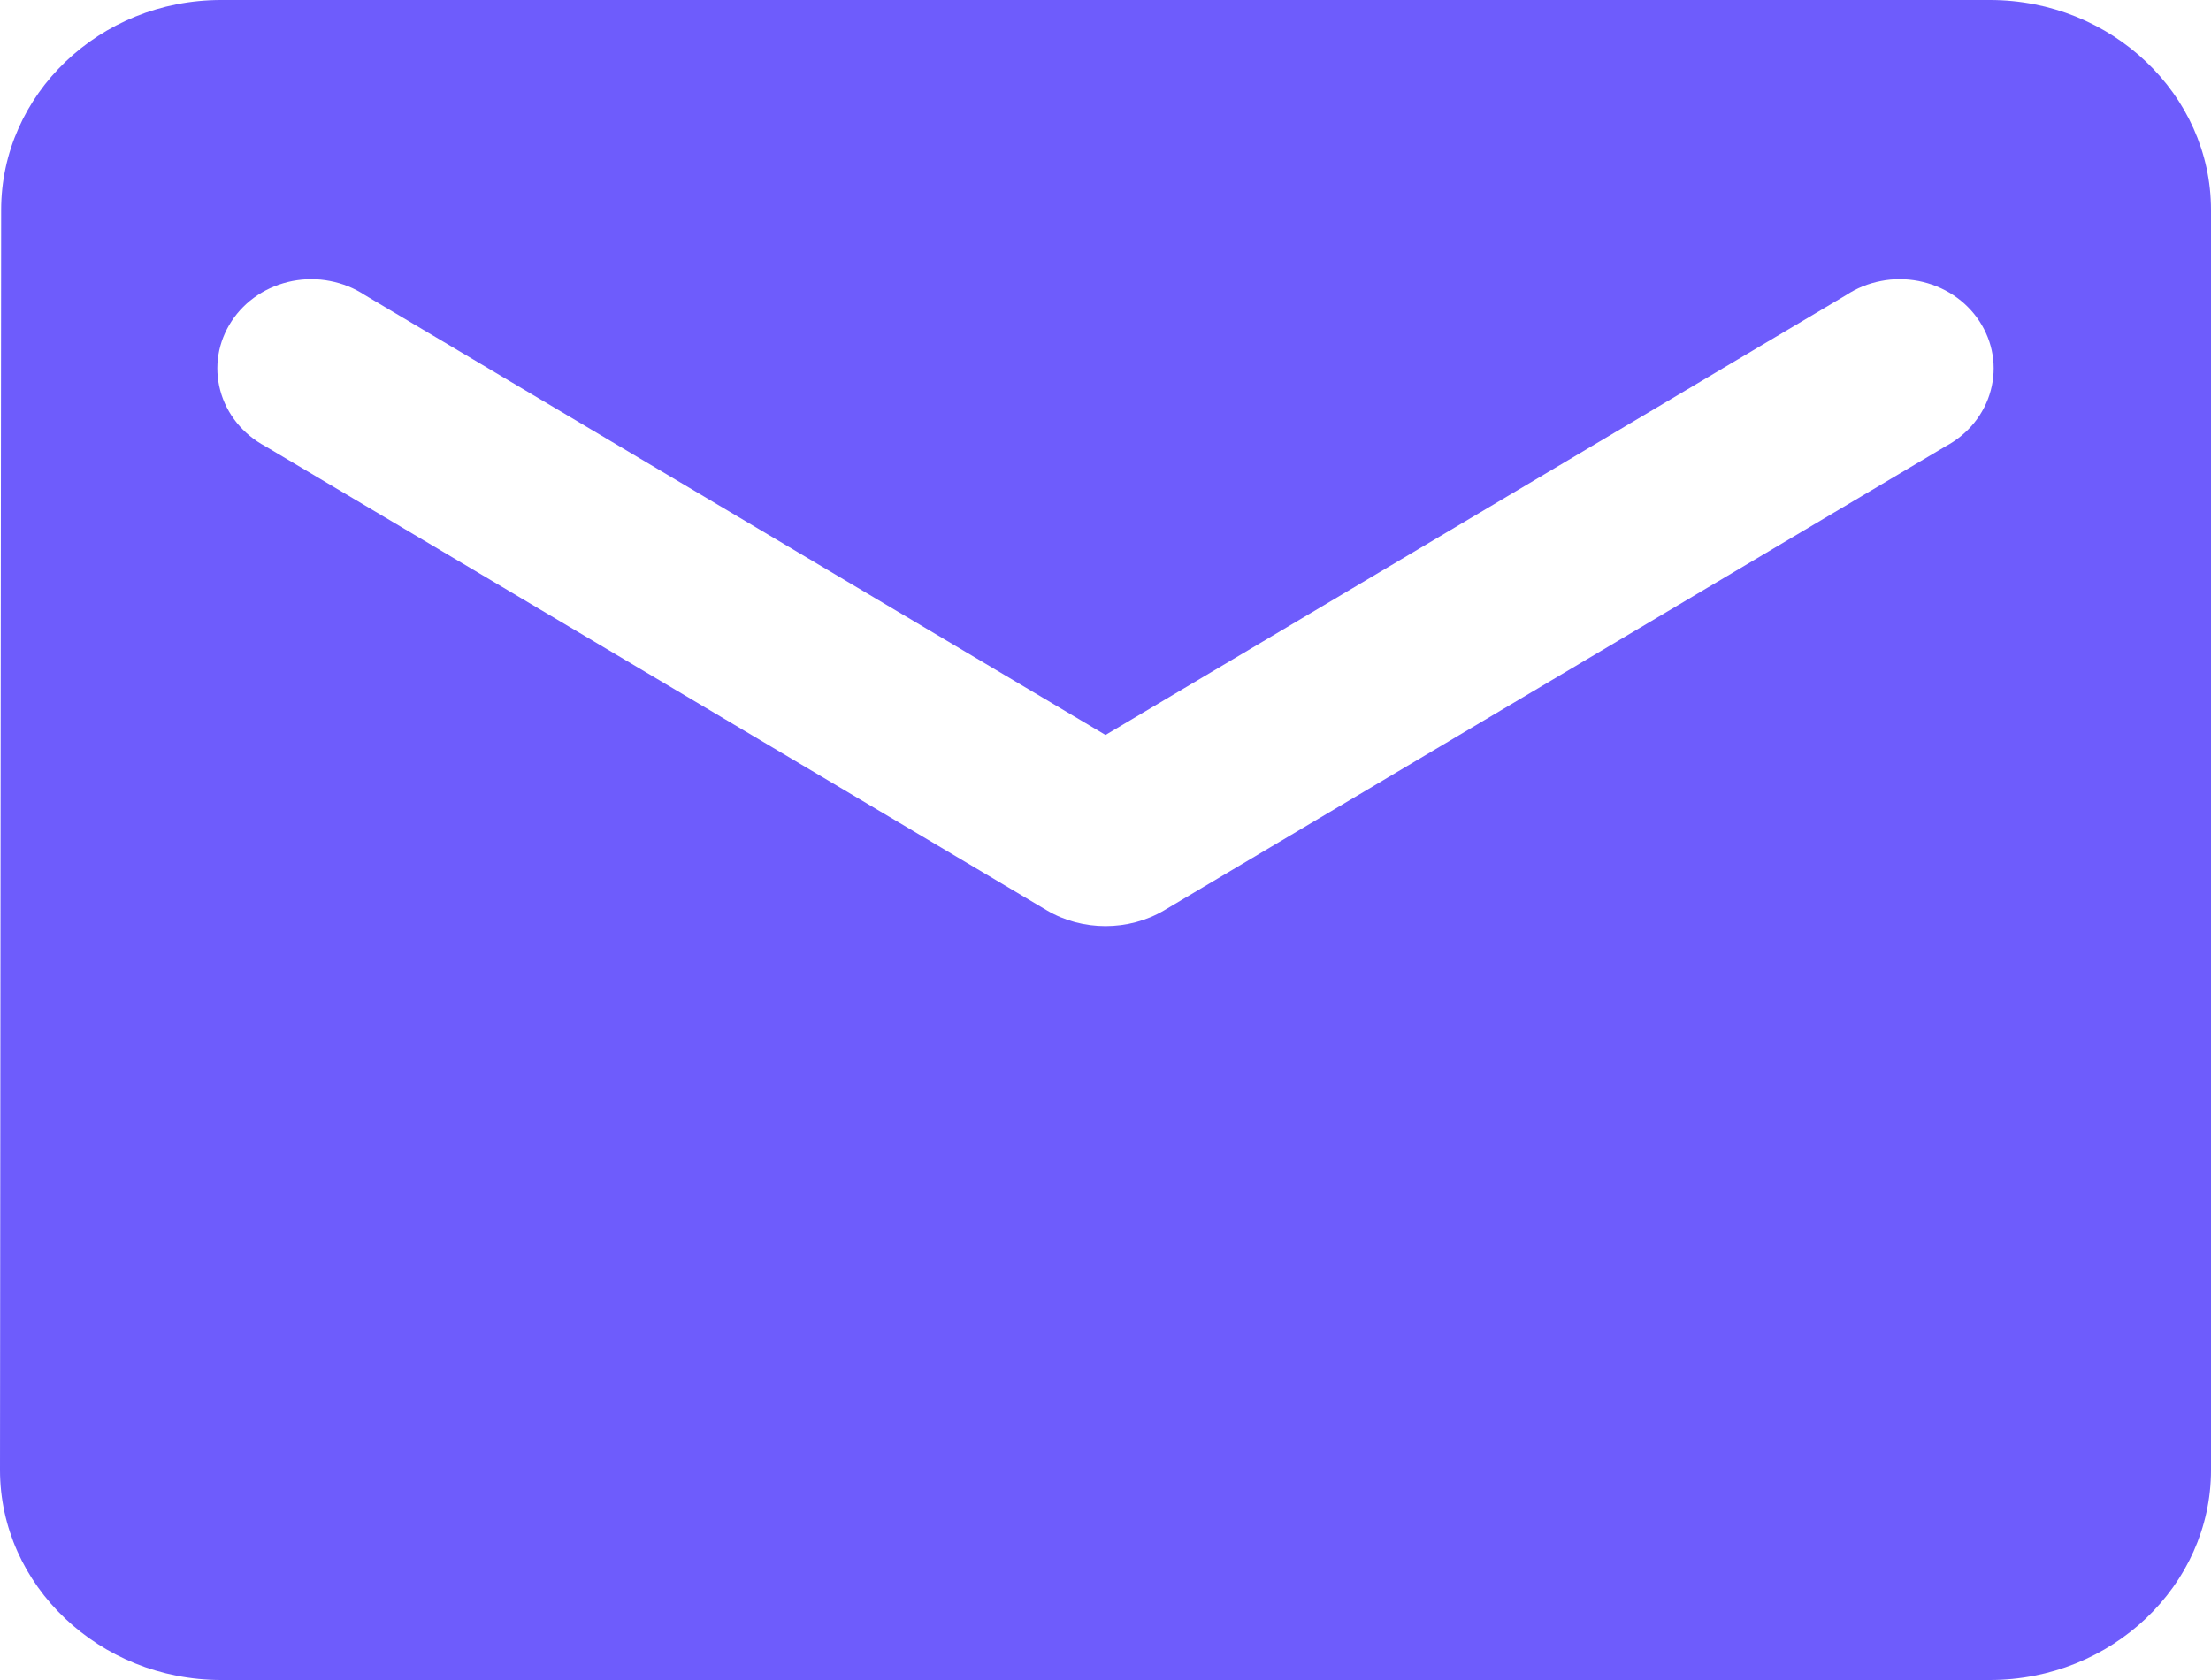 <svg width="25" height="19" viewBox="0 0 25 19" fill="none" xmlns="http://www.w3.org/2000/svg">
<path d="M22.5 0H2.5C1.125 0 0.013 1.069 0.013 2.375L0 16.625C0 17.931 1.125 19 2.5 19H22.5C23.875 19 25 17.931 25 16.625V2.375C25 1.069 23.875 0 22.5 0ZM22 5.047L13.162 10.296C12.762 10.533 12.238 10.533 11.838 10.296L3 5.047C2.875 4.98 2.765 4.89 2.677 4.781C2.59 4.673 2.526 4.549 2.491 4.417C2.455 4.284 2.448 4.147 2.47 4.012C2.492 3.877 2.543 3.748 2.619 3.632C2.695 3.516 2.795 3.416 2.913 3.338C3.031 3.26 3.165 3.206 3.306 3.178C3.446 3.151 3.592 3.15 3.732 3.178C3.873 3.205 4.007 3.259 4.125 3.337L12.5 8.312L20.875 3.337C20.993 3.259 21.127 3.205 21.268 3.178C21.408 3.15 21.554 3.151 21.694 3.178C21.835 3.206 21.969 3.26 22.087 3.338C22.205 3.416 22.305 3.516 22.381 3.632C22.457 3.748 22.508 3.877 22.53 4.012C22.552 4.147 22.545 4.284 22.509 4.417C22.474 4.549 22.41 4.673 22.323 4.781C22.235 4.89 22.125 4.98 22 5.047Z" fill="#6E5CFC"/>
</svg>
